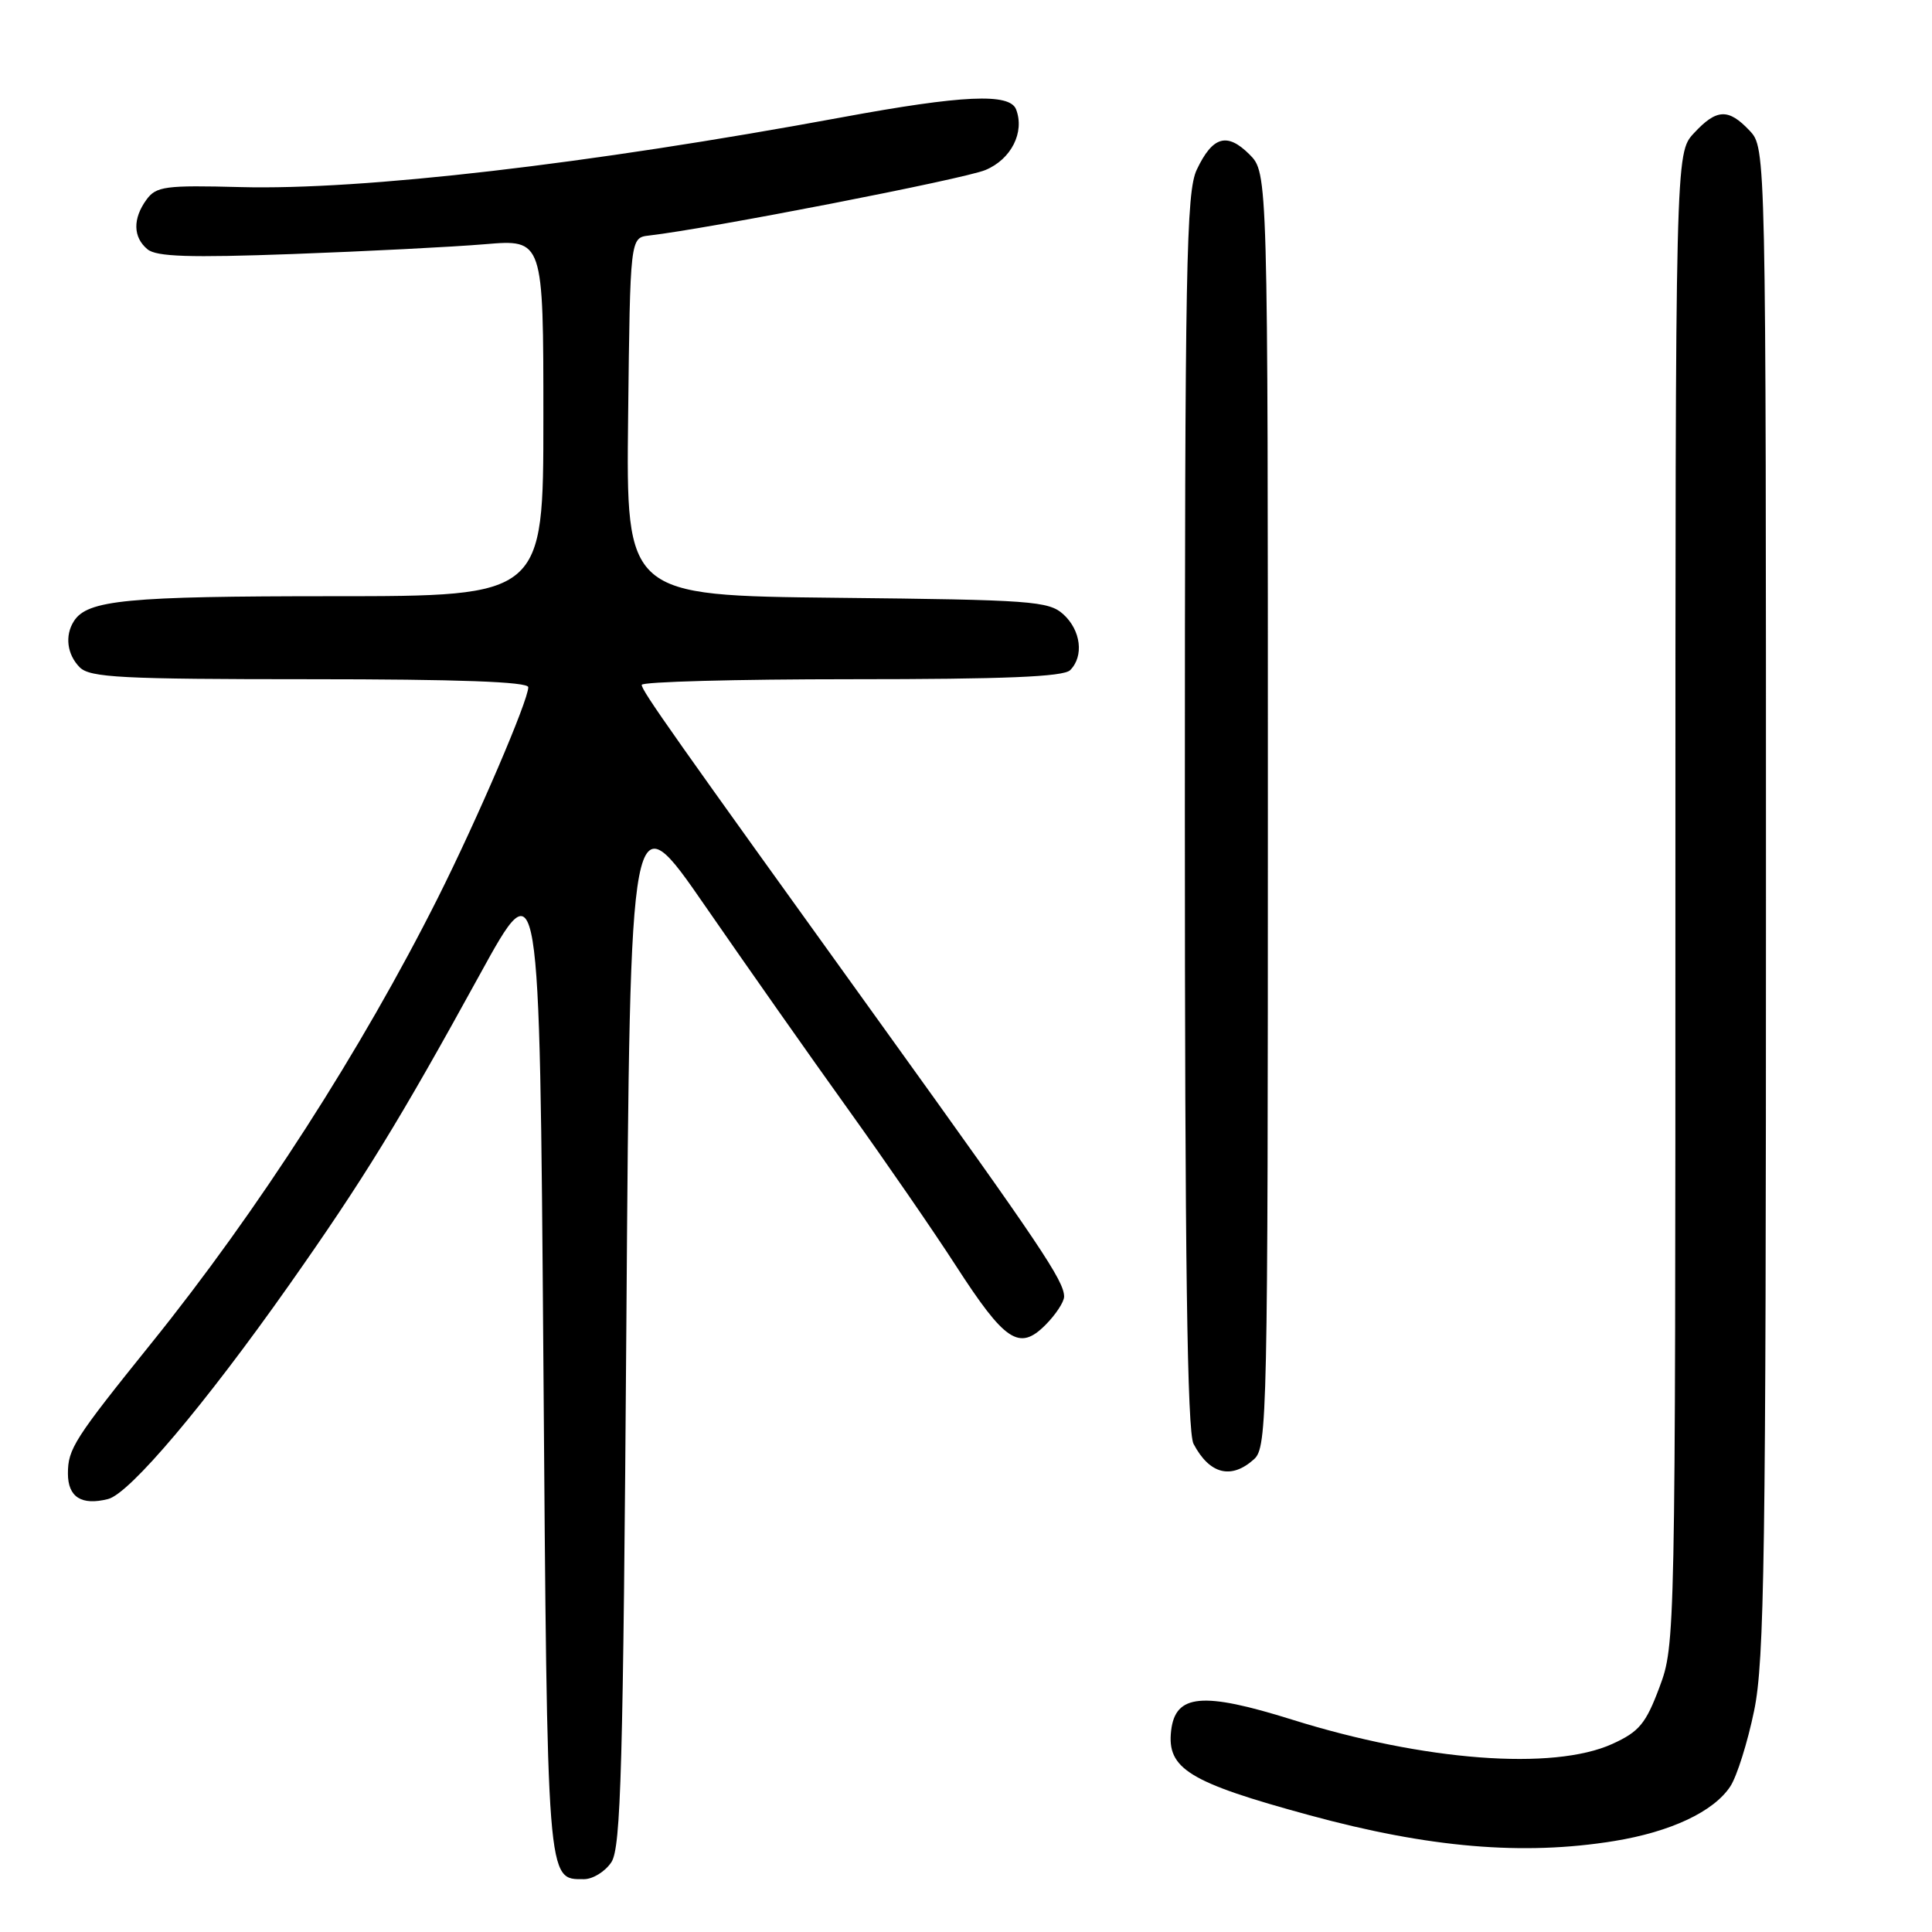<?xml version="1.0" encoding="UTF-8" standalone="no"?>
<!DOCTYPE svg PUBLIC "-//W3C//DTD SVG 1.1//EN" "http://www.w3.org/Graphics/SVG/1.1/DTD/svg11.dtd" >
<svg xmlns="http://www.w3.org/2000/svg" xmlns:xlink="http://www.w3.org/1999/xlink" version="1.1" viewBox="0 0 256 256">
 <g >
 <path fill="currentColor"
d=" M 81.01 246.75 C 82.28 244.83 82.57 234.33 83.00 175.08 C 83.50 105.65 83.50 105.65 93.46 120.08 C 98.94 128.01 107.45 140.12 112.39 147.00 C 117.32 153.88 123.74 163.19 126.65 167.70 C 133.17 177.79 135.05 179.04 138.51 175.58 C 139.88 174.21 141.00 172.51 141.00 171.80 C 140.99 169.72 137.88 165.09 117.12 136.23 C 88.90 97.01 85.07 91.59 85.03 90.75 C 85.02 90.34 97.51 90.00 112.80 90.00 C 133.09 90.00 140.92 89.68 141.80 88.80 C 143.65 86.95 143.23 83.52 140.90 81.40 C 138.95 79.64 136.69 79.48 110.88 79.21 C 82.96 78.91 82.96 78.91 83.23 55.21 C 83.50 31.50 83.50 31.50 86.00 31.21 C 93.91 30.30 127.74 23.72 130.57 22.53 C 133.99 21.11 135.80 17.53 134.64 14.50 C 133.80 12.31 127.55 12.59 111.53 15.55 C 77.96 21.75 48.08 25.22 31.86 24.79 C 21.92 24.53 20.70 24.69 19.42 26.44 C 17.57 28.97 17.62 31.44 19.54 33.03 C 20.72 34.02 25.12 34.16 38.79 33.66 C 48.53 33.30 59.99 32.72 64.25 32.36 C 72.00 31.71 72.00 31.71 72.00 55.36 C 72.00 79.00 72.00 79.00 44.07 79.00 C 16.79 79.00 11.57 79.50 9.79 82.31 C 8.56 84.23 8.89 86.74 10.57 88.43 C 11.93 89.78 16.11 90.00 41.07 90.00 C 60.72 90.00 70.00 90.34 70.00 91.06 C 70.00 92.82 63.27 108.50 58.03 118.95 C 47.91 139.10 34.20 160.43 20.04 178.00 C 9.84 190.67 9.00 191.98 9.00 195.25 C 9.00 198.38 10.80 199.52 14.32 198.63 C 17.17 197.92 27.12 186.15 38.29 170.30 C 48.17 156.27 52.92 148.54 63.59 129.11 C 71.50 114.71 71.50 114.71 72.00 180.20 C 72.53 250.14 72.44 249.00 77.38 249.00 C 78.56 249.00 80.19 247.99 81.01 246.75 Z  M 213.87 243.95 C 221.39 242.73 227.08 240.05 229.28 236.70 C 230.15 235.37 231.57 230.86 232.43 226.68 C 233.80 220.08 234.00 206.08 234.00 119.36 C 234.00 19.63 234.00 19.63 231.83 17.31 C 229.02 14.33 227.46 14.40 224.45 17.65 C 222.00 20.29 222.00 20.29 222.00 119.11 C 222.00 217.17 221.98 217.97 219.89 223.56 C 218.08 228.40 217.20 229.46 213.64 231.08 C 205.80 234.64 188.72 233.34 171.21 227.86 C 159.32 224.14 155.74 224.47 155.18 229.33 C 154.60 234.37 157.55 236.18 173.49 240.52 C 189.36 244.85 201.83 245.90 213.87 243.95 Z  M 166.17 193.35 C 167.92 191.77 168.00 187.79 168.00 107.30 C 168.00 22.91 168.00 22.91 165.56 20.46 C 162.59 17.50 160.68 18.05 158.58 22.48 C 157.18 25.42 157.00 35.17 157.00 107.47 C 157.00 167.07 157.31 189.72 158.15 191.32 C 160.27 195.35 163.15 196.08 166.17 193.35 Z "/>
</g>
</svg>